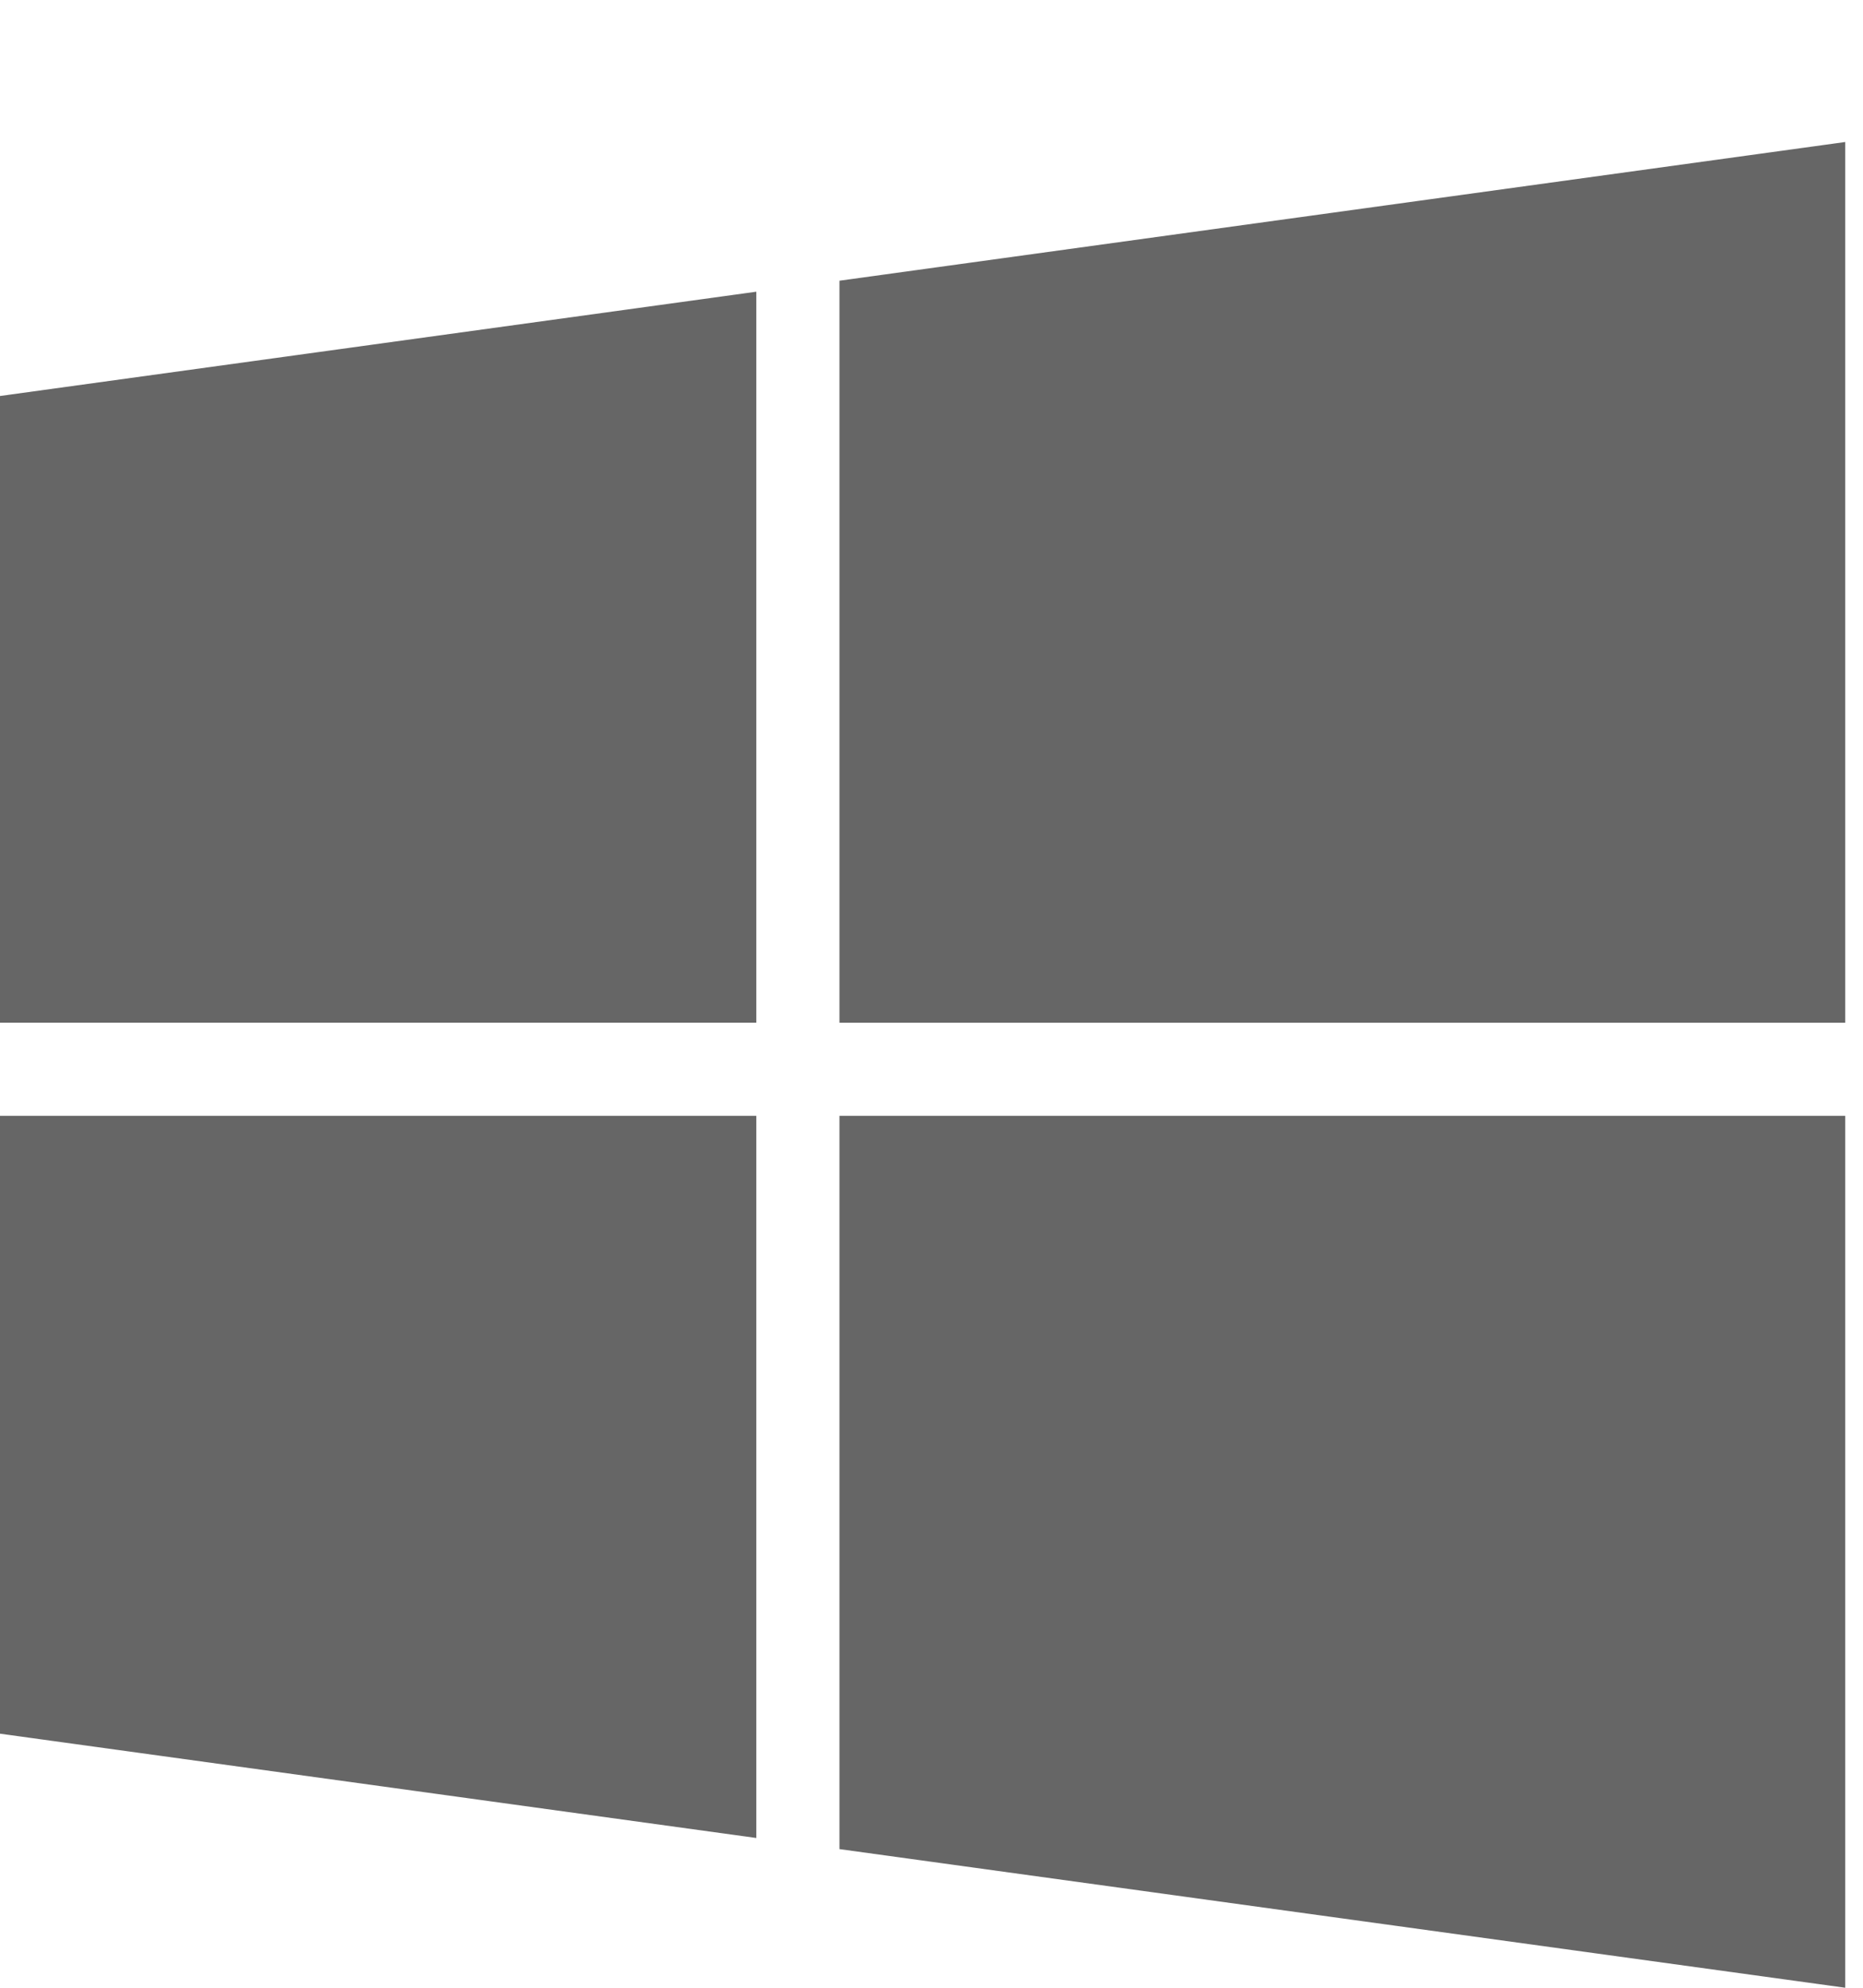 <?xml version="1.0" encoding="utf-8"?>
<!-- Generated by IcoMoon.io -->
<!DOCTYPE svg PUBLIC "-//W3C//DTD SVG 1.1//EN" "http://www.w3.org/Graphics/SVG/1.1/DTD/svg11.dtd">
<svg version="1.1" xmlns="http://www.w3.org/2000/svg" xmlns:xlink="http://www.w3.org/1999/xlink" width="30" height="32" viewBox="0 0 30 32">
<g>
</g>
	<path d="M12.179 17.964v11.625l-12.179-1.679v-9.946h12.179zM12.179 4.696v11.768h-12.179v-10.089zM29.714 17.964v14.036l-16.196-2.232v-11.804h16.196zM29.714 2.286v14.179h-16.196v-11.946z" fill="#666666" />
</svg>
